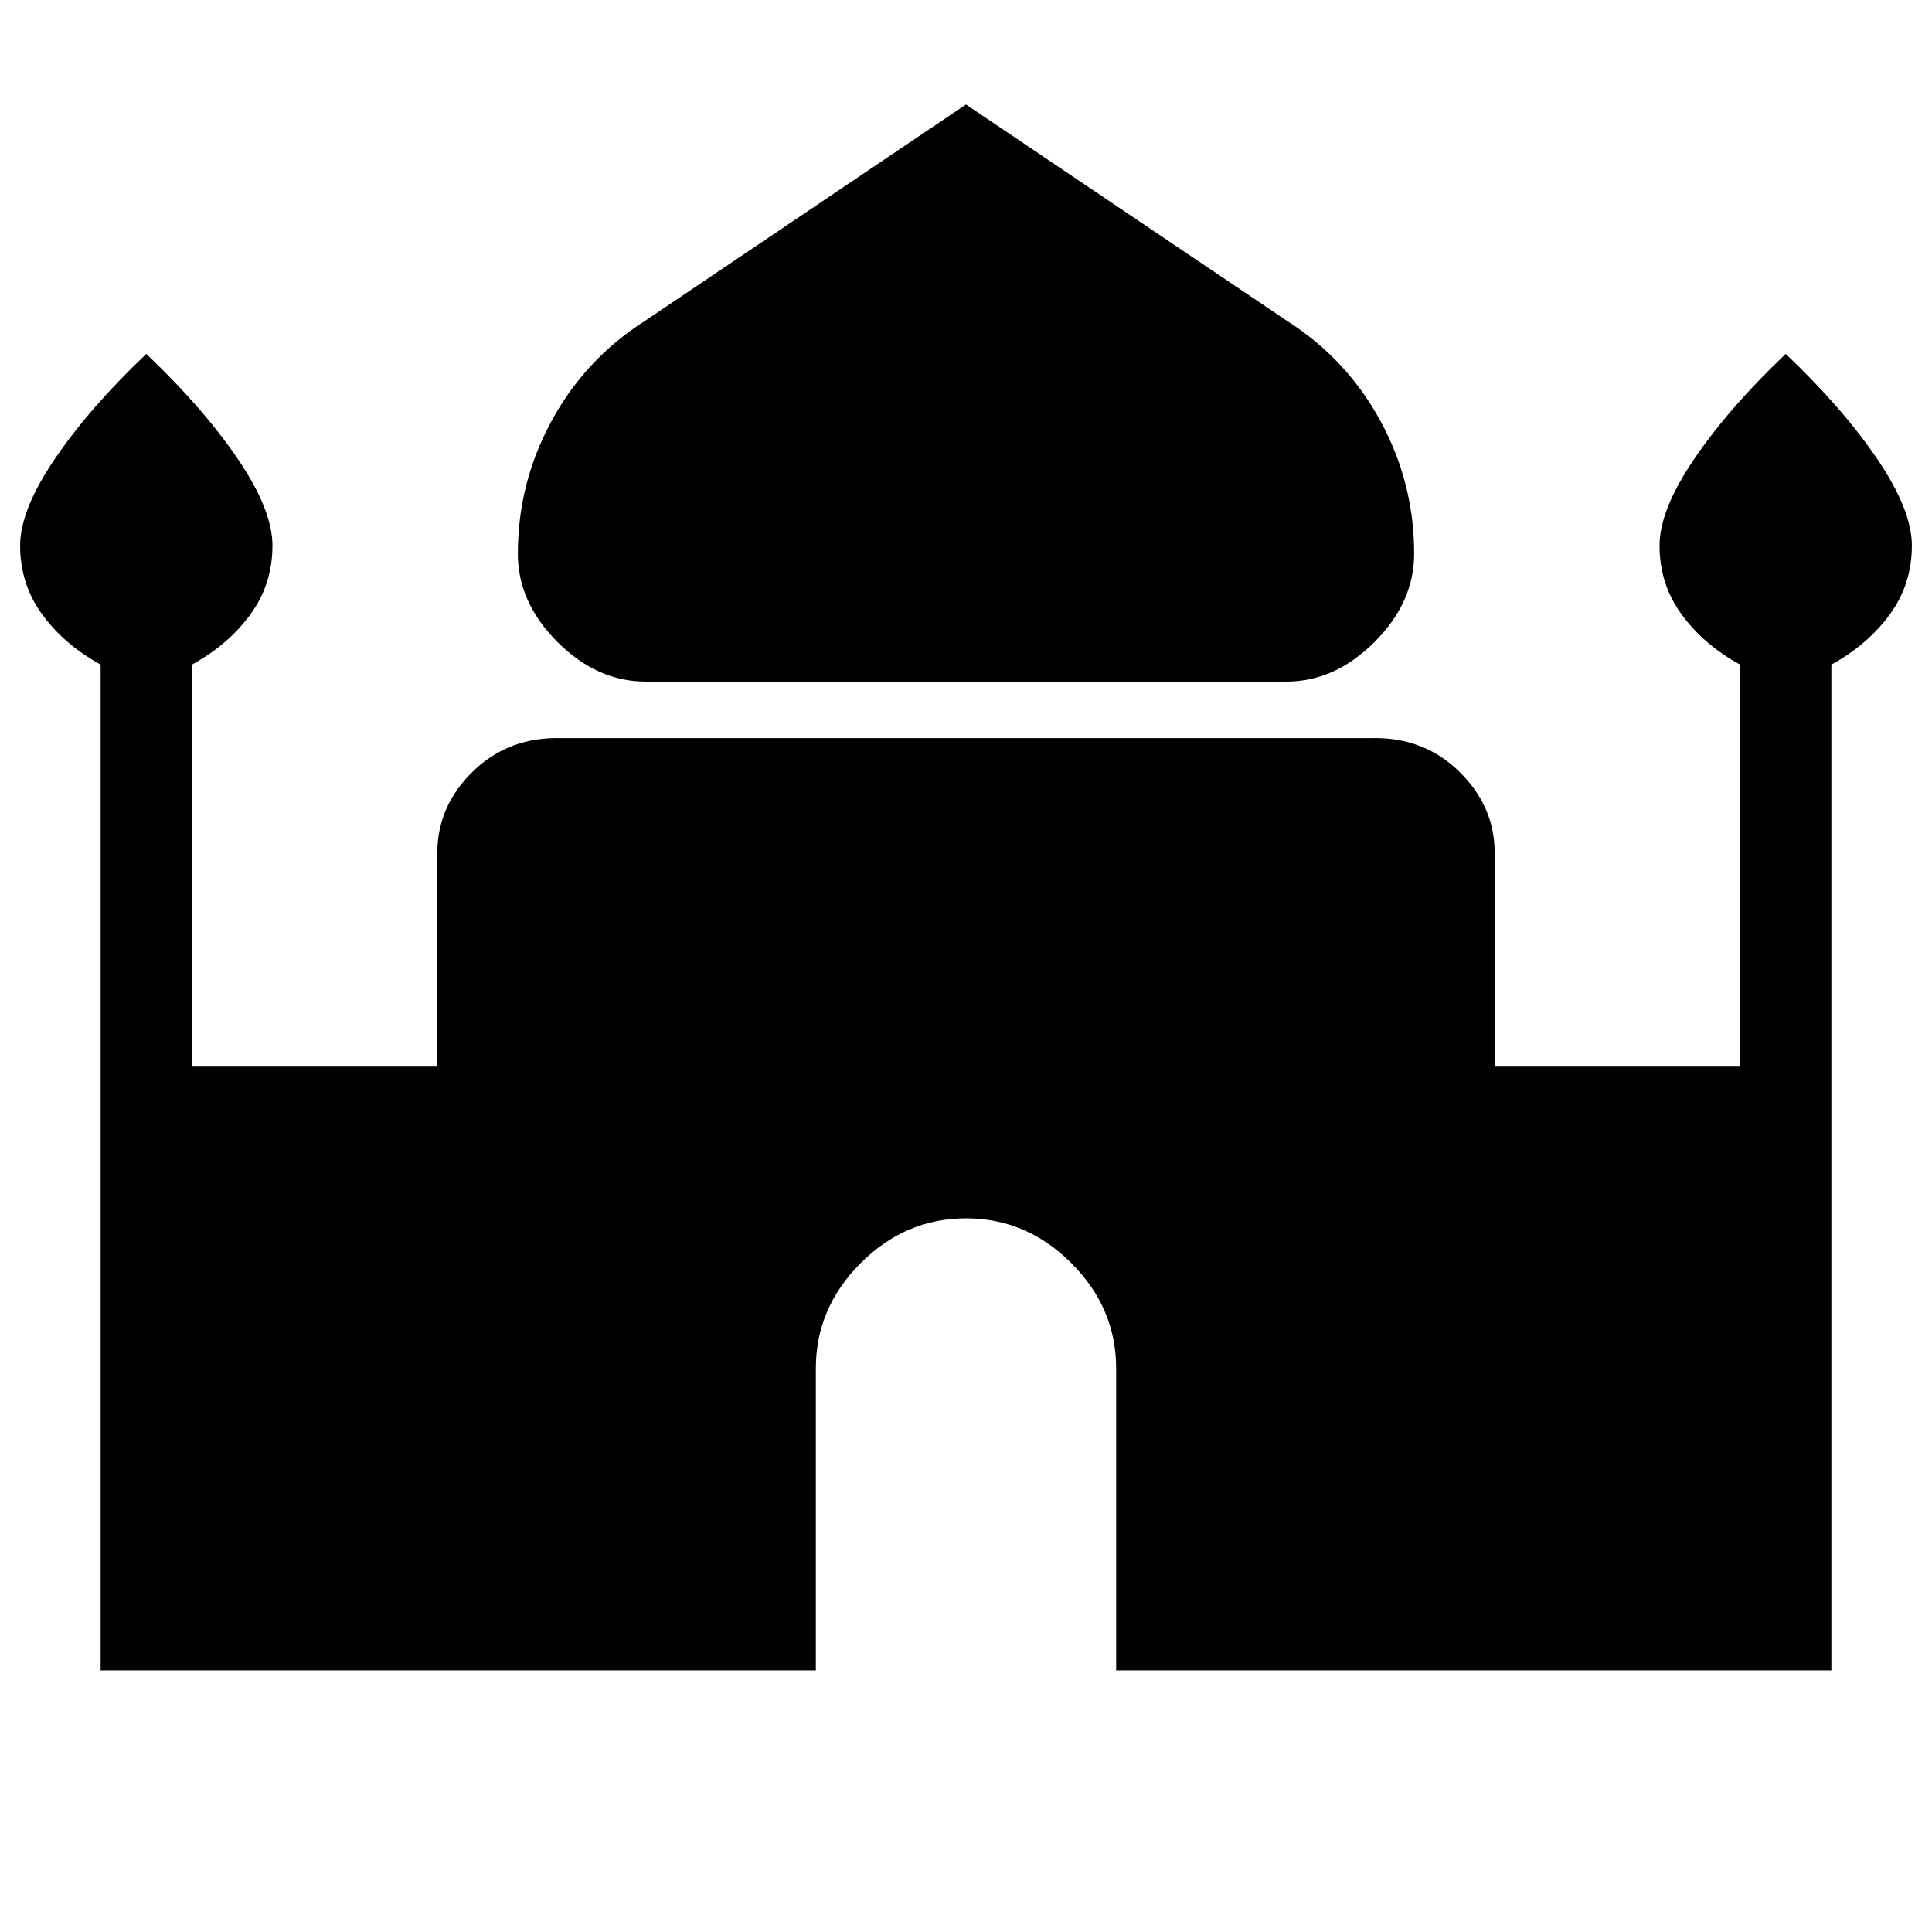 <svg xmlns="http://www.w3.org/2000/svg" height="48" viewBox="0 -960 960 960" width="48"><path d="M320.92-621.31q-24.23 0-43.92-19.69t-19.69-43.92q0-35.08 16.73-65.85 16.73-30.77 46.19-49.61L480-908.08l159.77 107.7q29.46 18.84 46.19 49.61 16.73 30.77 16.73 65.85 0 24.23-19.69 43.92t-43.92 19.69H320.92ZM50-130v-499.77q-18-9.85-29-24.88-11-15.04-11-34.27 0-17.69 17.23-43.04 17.23-25.35 45.46-52.19 28.23 26.84 45.46 52.19 17.23 25.35 17.23 43.04 0 19.23-11 34.27-11 15.03-29 24.88V-430h121.93v-106.23q0-23.23 17.73-40.5t44.04-16.5h401.84q26.31-.77 44.04 16.5t17.73 40.5V-430h121.93v-199.77q-18-9.85-29-24.88-11-15.04-11-34.27 0-17.69 17.23-43.04 17.23-25.35 45.46-52.19 28.23 26.84 45.46 52.19Q950-706.61 950-688.92q0 19.23-11 34.27-11 15.03-29 24.88V-130H554.61v-150q0-30.08-22.26-52.35-22.27-22.26-52.35-22.26-30.08 0-52.35 22.26-22.26 22.27-22.26 52.35v150H50Z"/></svg>